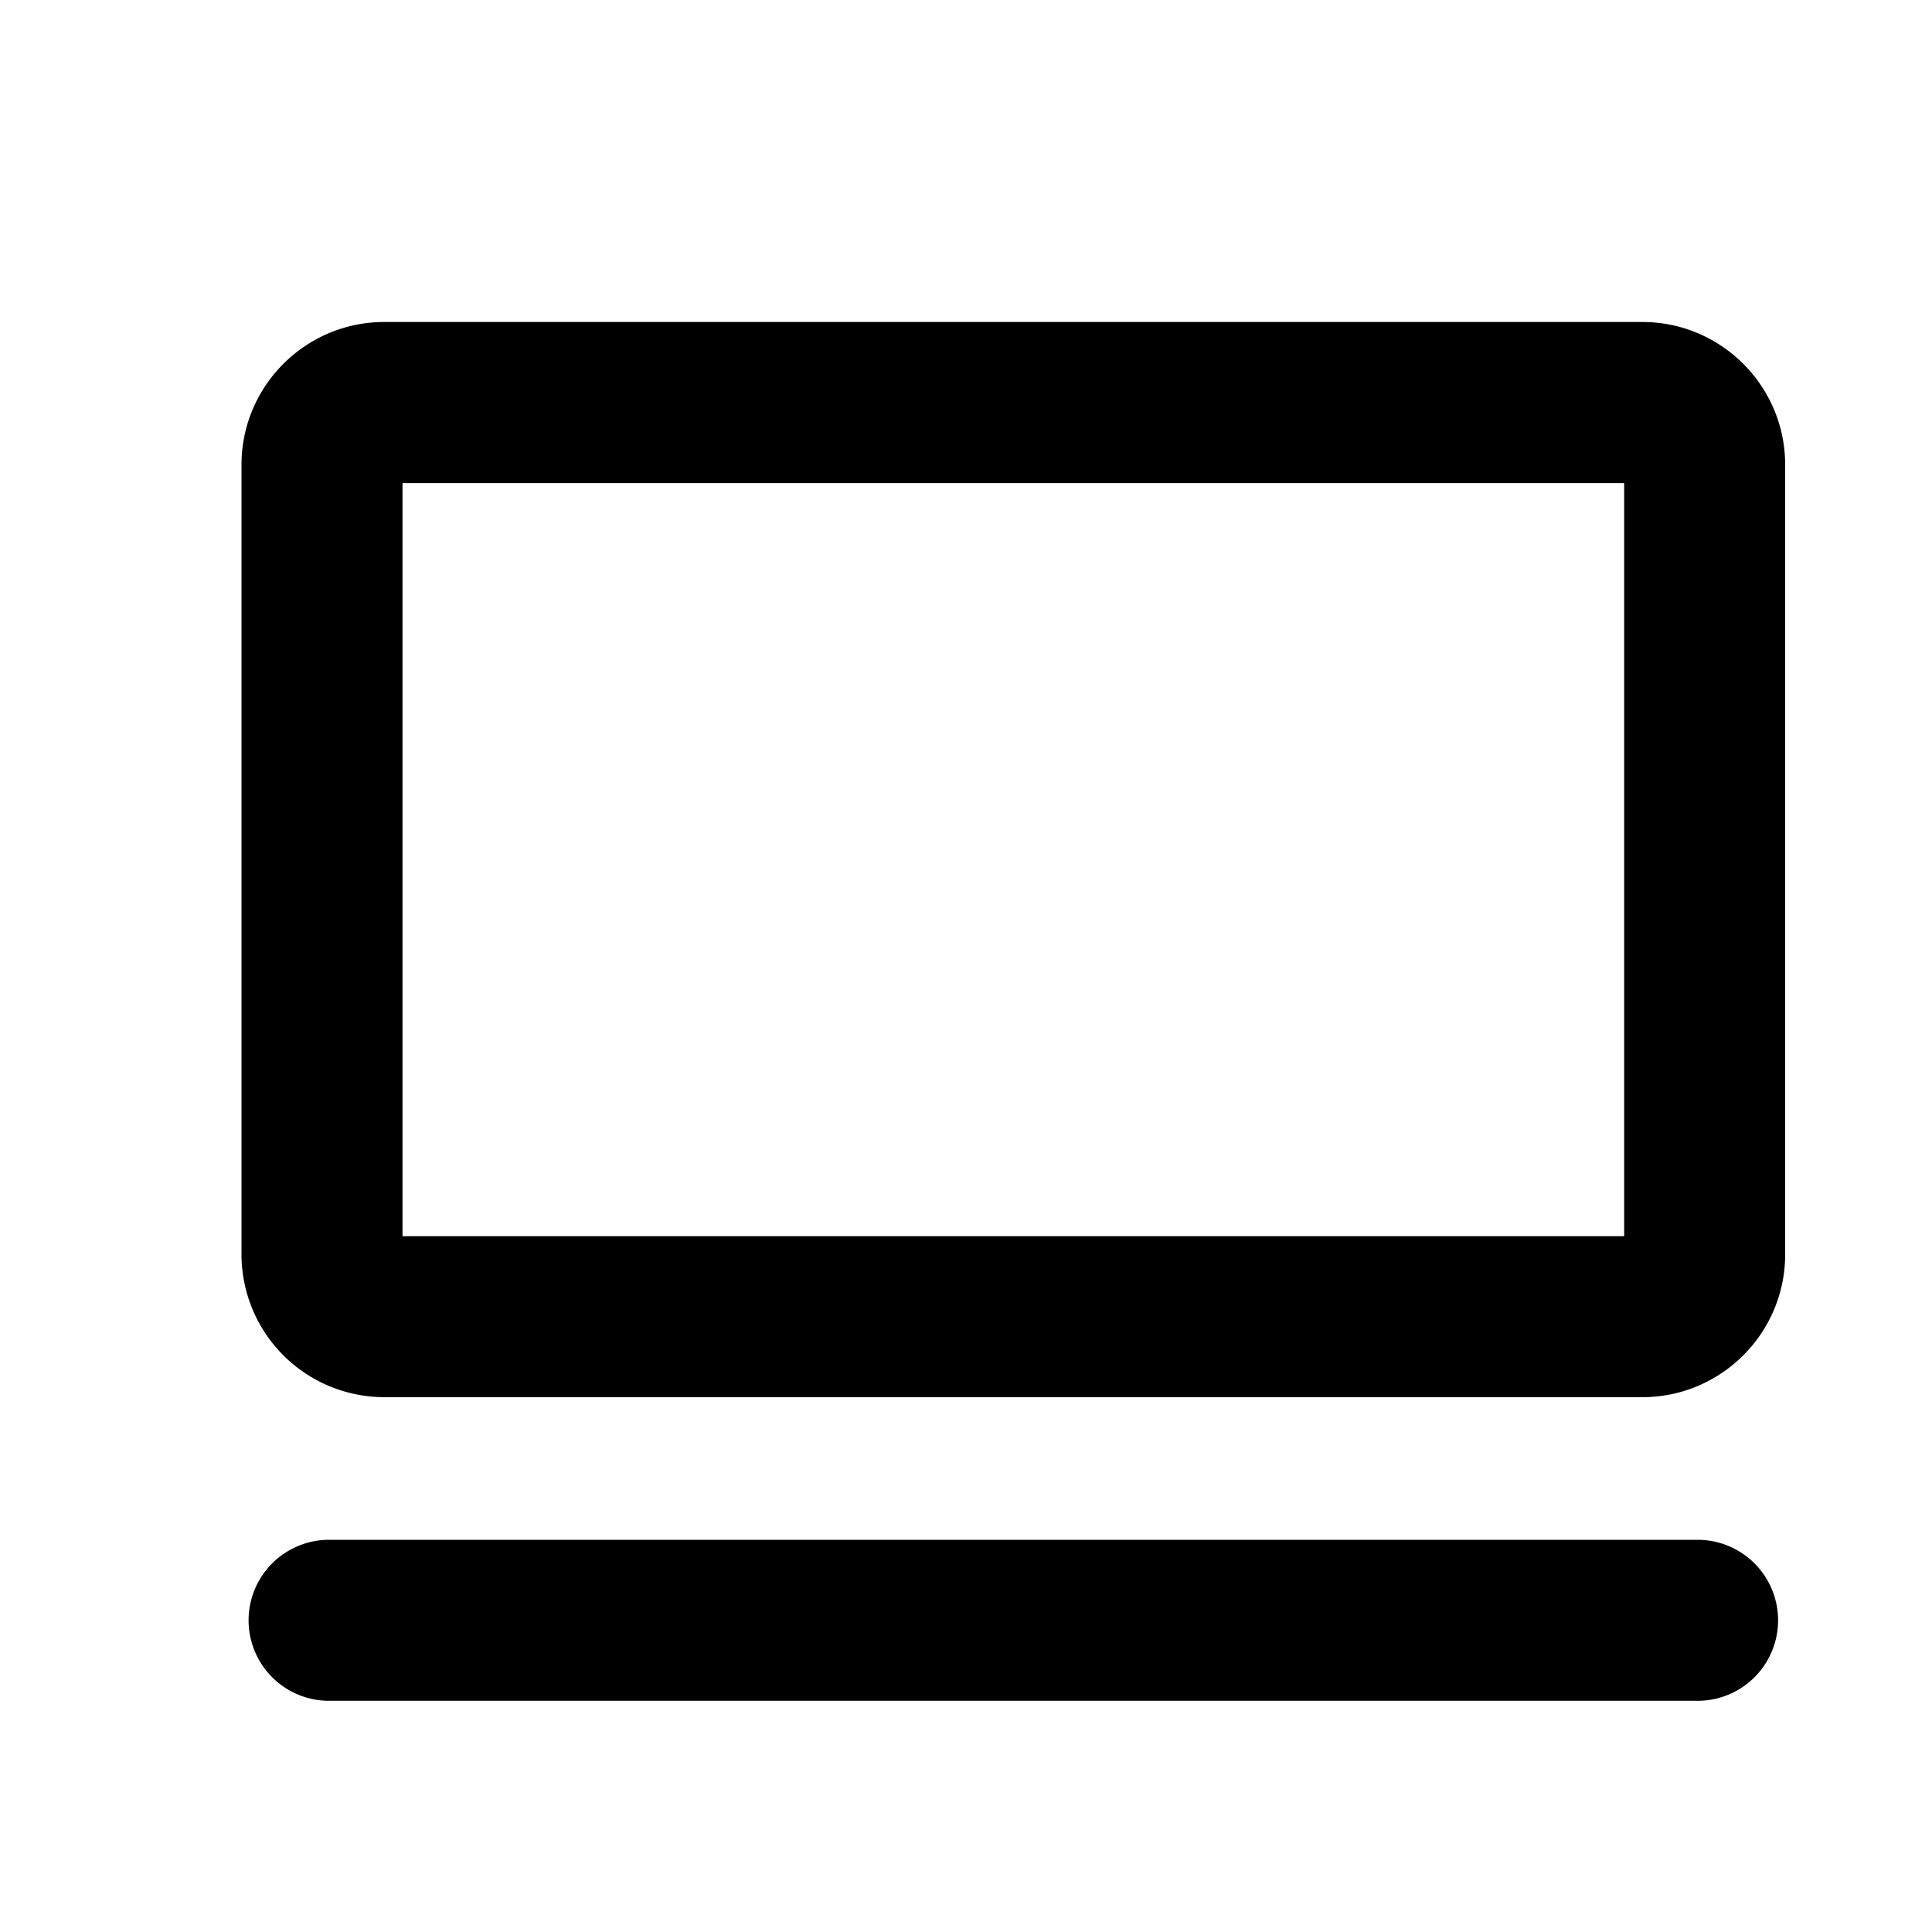<svg id="communication--device--desktop" xmlns="http://www.w3.org/2000/svg" viewBox="0 0 24 24"><path  fill-rule="evenodd" d="M21.088 19.128a1 1 0 110 2h-17a1 1 0 110-2zM20.403 4c.978 0 1.773.796 1.773 1.774v9.808c0 .978-.795 1.774-1.773 1.774H4.773A1.775 1.775 0 013 15.582V5.774C3 4.796 3.795 4 4.773 4zm-.227 2.001H5v9.355h15.176V6.001z"/></svg>